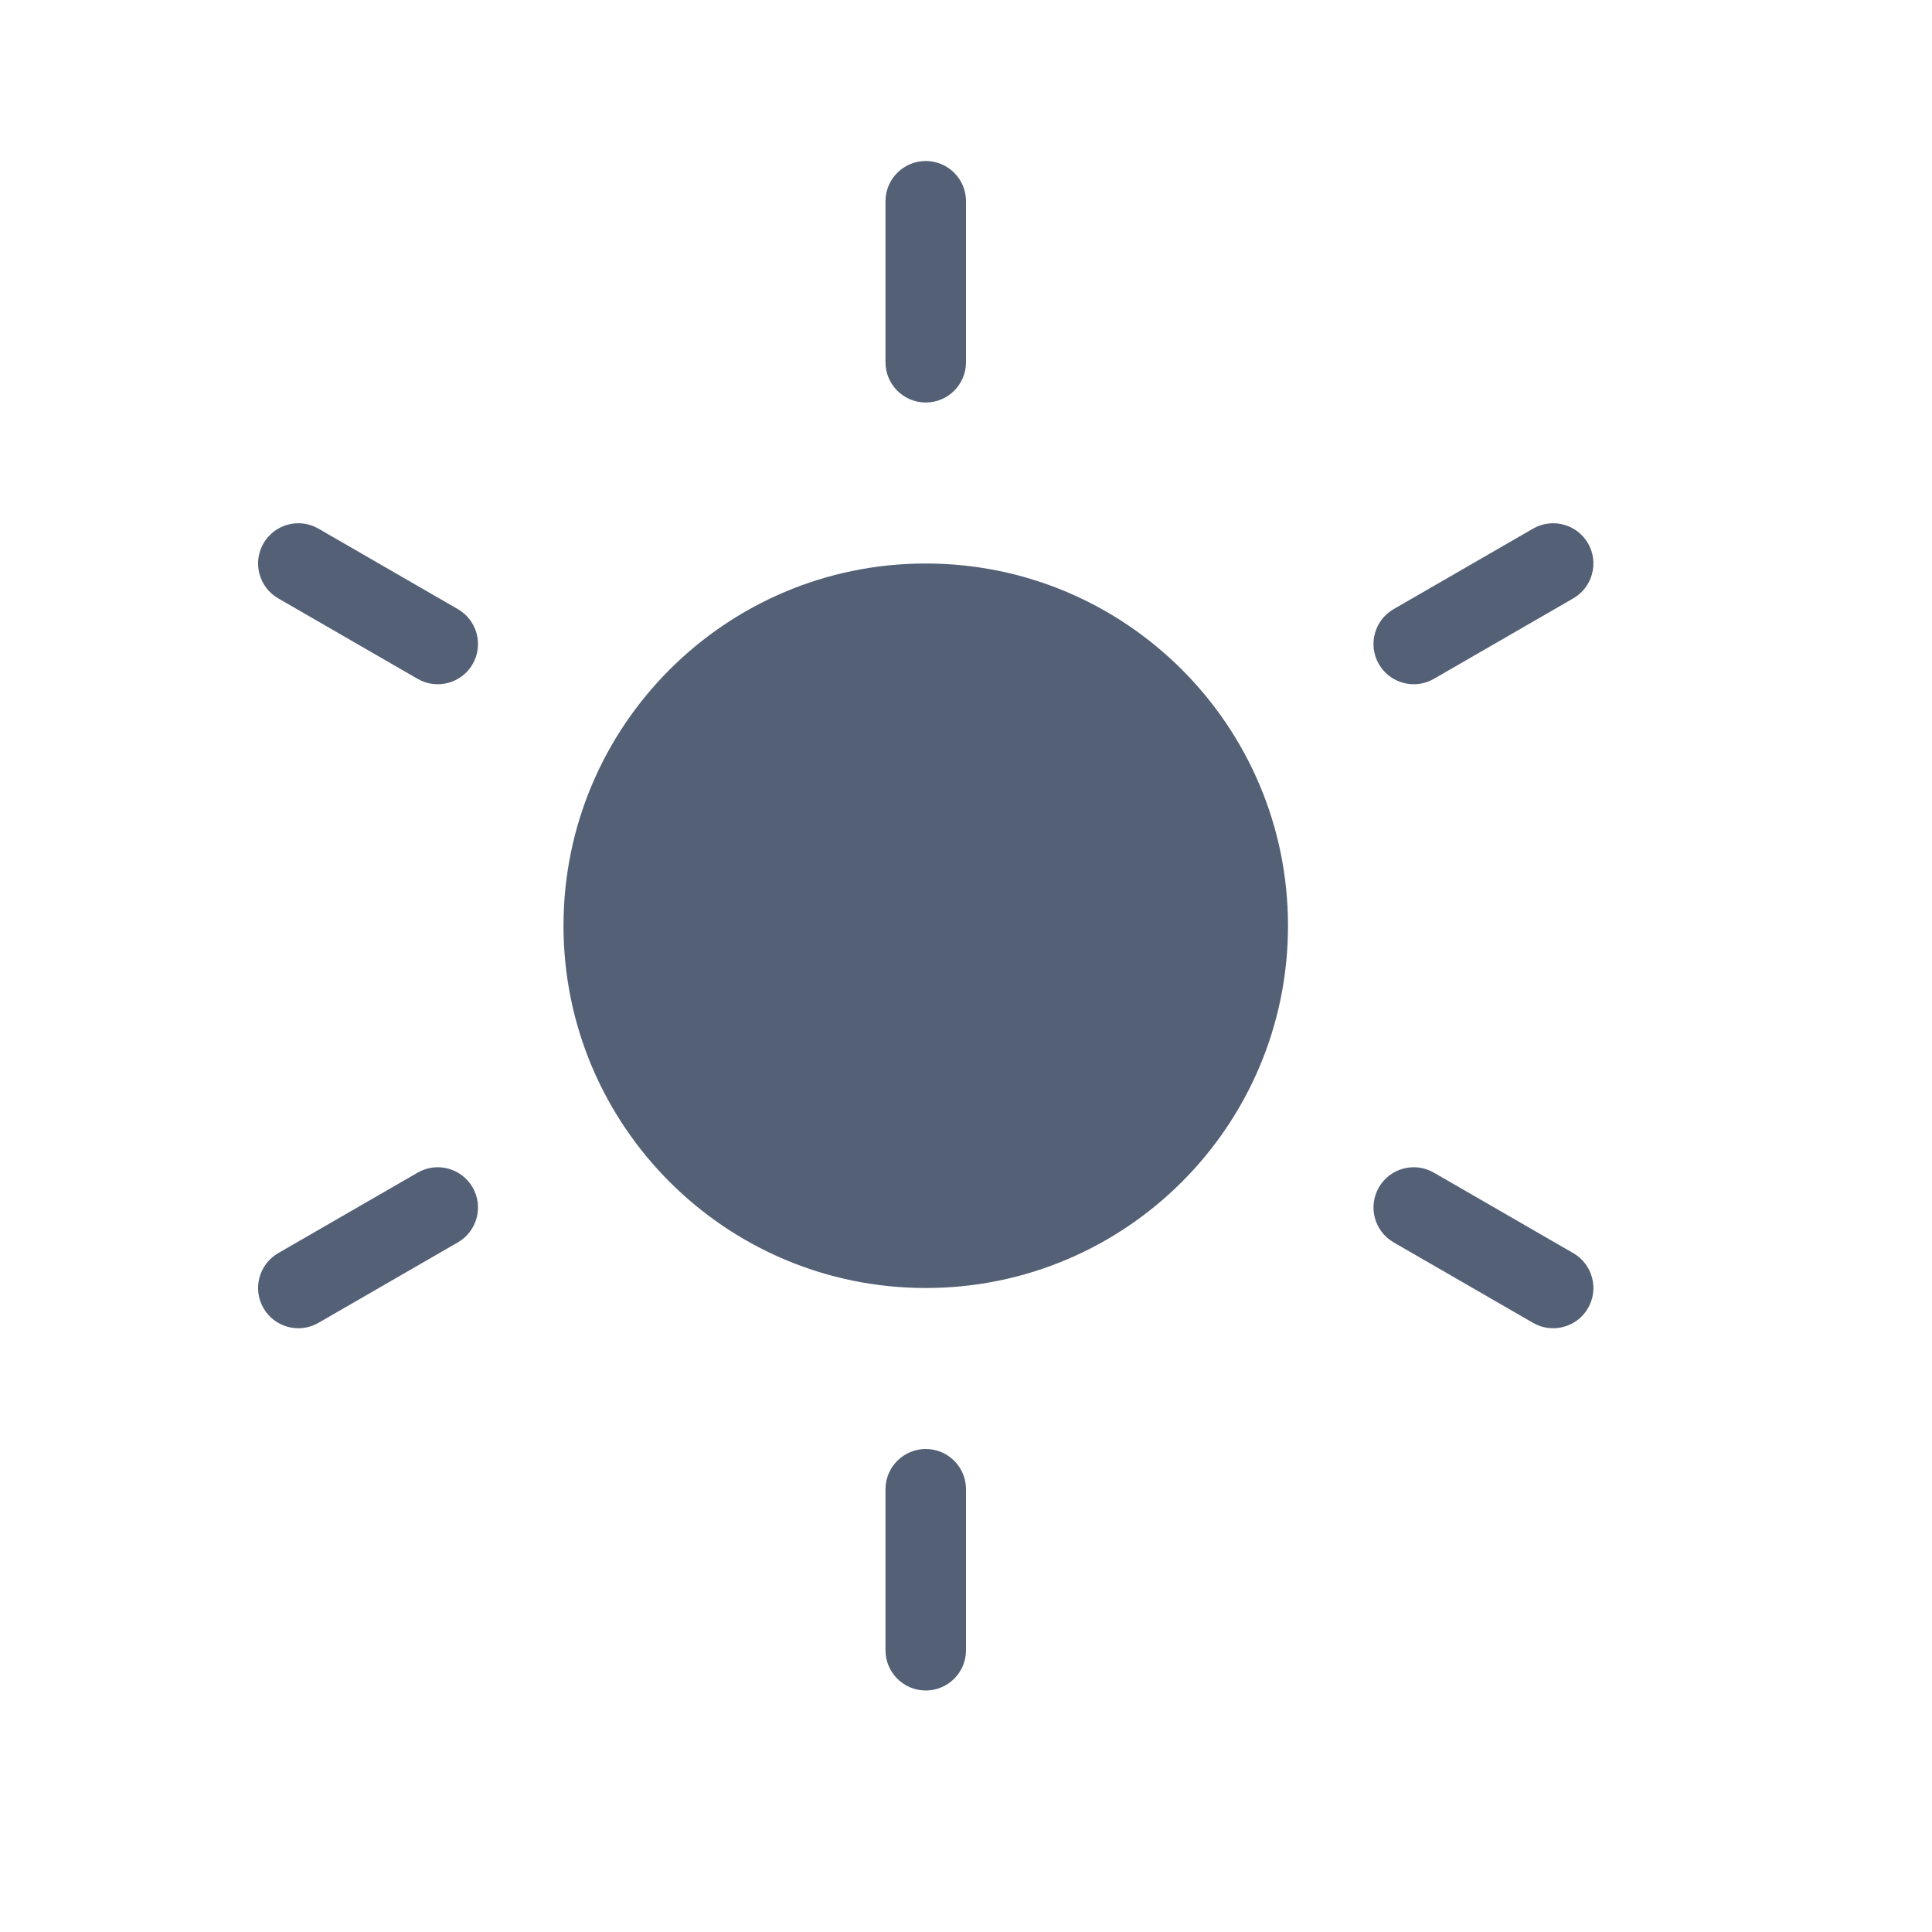 <svg xmlns="http://www.w3.org/2000/svg" width="24" height="24" viewBox="0 0 24 24">
  <path fill="#536076" fill-rule="evenodd" d="M11.5,18 C11.776,18 12,18.224 12,18.5 L12,20.5 C12,20.776 11.776,21 11.5,21 C11.224,21 11,20.776 11,20.5 L11,18.5 C11,18.224 11.224,18 11.5,18 Z M17.812,14.567 L19.544,15.567 C19.783,15.705 19.865,16.011 19.727,16.25 C19.589,16.489 19.283,16.571 19.044,16.433 L17.312,15.433 C17.073,15.295 16.991,14.989 17.129,14.75 C17.267,14.511 17.573,14.429 17.812,14.567 Z M5.871,14.75 C6.009,14.989 5.927,15.295 5.688,15.433 L3.956,16.433 C3.717,16.571 3.411,16.489 3.273,16.25 C3.135,16.011 3.217,15.705 3.456,15.567 L5.188,14.567 C5.427,14.429 5.733,14.511 5.871,14.75 Z M11.5,7 C13.985,7 16,9.015 16,11.5 C16,13.985 13.985,16 11.5,16 C9.015,16 7,13.985 7,11.5 C7,9.015 9.015,7 11.5,7 Z M19.727,6.75 C19.865,6.989 19.783,7.295 19.544,7.433 L17.812,8.433 C17.573,8.571 17.267,8.489 17.129,8.25 C16.991,8.011 17.073,7.705 17.312,7.567 L19.044,6.567 C19.283,6.429 19.589,6.511 19.727,6.75 Z M3.956,6.567 L5.688,7.567 C5.927,7.705 6.009,8.011 5.871,8.25 C5.733,8.489 5.427,8.571 5.188,8.433 L3.456,7.433 C3.217,7.295 3.135,6.989 3.273,6.75 C3.411,6.511 3.717,6.429 3.956,6.567 Z M11.5,2 C11.776,2 12,2.224 12,2.5 L12,4.5 C12,4.776 11.776,5 11.5,5 C11.224,5 11,4.776 11,4.5 L11,2.5 C11,2.224 11.224,2 11.5,2 Z"/>
</svg>
